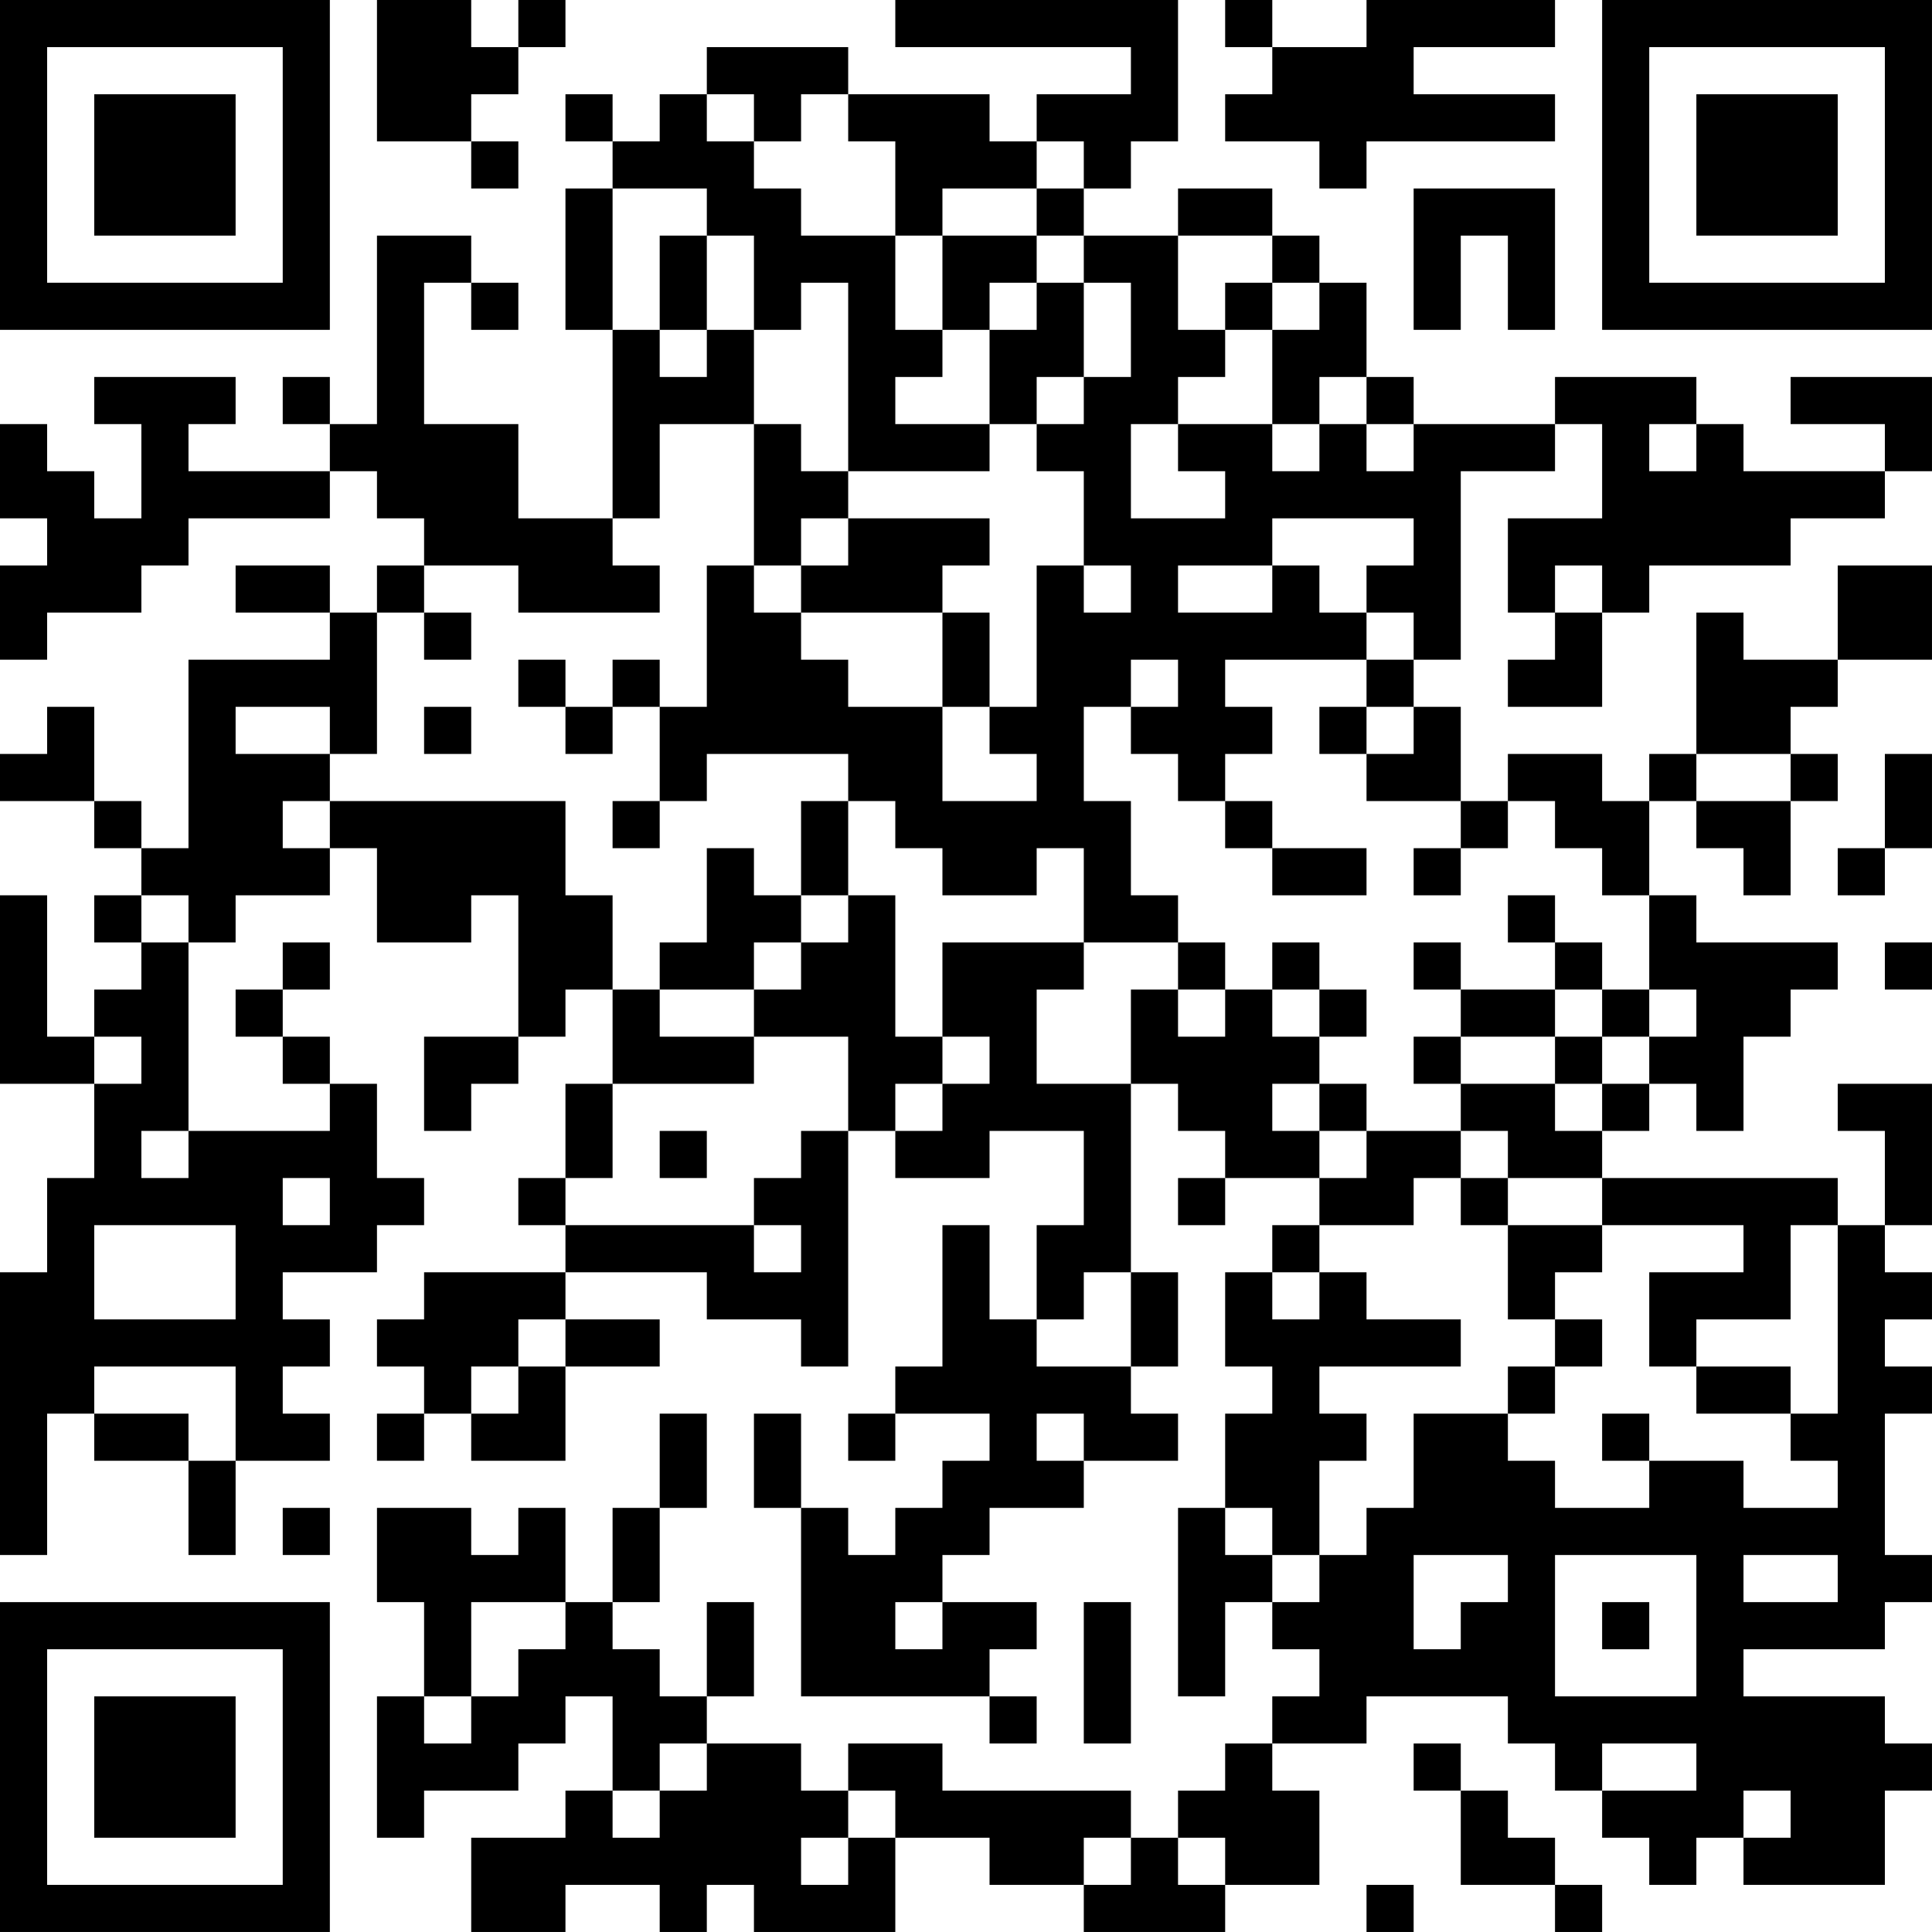 <?xml version="1.0" encoding="UTF-8"?>
<svg xmlns="http://www.w3.org/2000/svg" version="1.1" width="200" height="200" viewBox="0 0 200 200"><rect x="0" y="0" width="200" height="200" fill="#ffffff"/><g transform="scale(4.878)"><g transform="translate(0,0)"><path fill-rule="evenodd" d="M8 0L8 3L10 3L10 4L11 4L11 3L10 3L10 2L11 2L11 1L12 1L12 0L11 0L11 1L10 1L10 0ZM19 0L19 1L24 1L24 2L22 2L22 3L21 3L21 2L18 2L18 1L15 1L15 2L14 2L14 3L13 3L13 2L12 2L12 3L13 3L13 4L12 4L12 7L13 7L13 11L11 11L11 9L9 9L9 6L10 6L10 7L11 7L11 6L10 6L10 5L8 5L8 9L7 9L7 8L6 8L6 9L7 9L7 10L4 10L4 9L5 9L5 8L2 8L2 9L3 9L3 11L2 11L2 10L1 10L1 9L0 9L0 11L1 11L1 12L0 12L0 14L1 14L1 13L3 13L3 12L4 12L4 11L7 11L7 10L8 10L8 11L9 11L9 12L8 12L8 13L7 13L7 12L5 12L5 13L7 13L7 14L4 14L4 18L3 18L3 17L2 17L2 15L1 15L1 16L0 16L0 17L2 17L2 18L3 18L3 19L2 19L2 20L3 20L3 21L2 21L2 22L1 22L1 19L0 19L0 23L2 23L2 25L1 25L1 27L0 27L0 33L1 33L1 30L2 30L2 31L4 31L4 33L5 33L5 31L7 31L7 30L6 30L6 29L7 29L7 28L6 28L6 27L8 27L8 26L9 26L9 25L8 25L8 23L7 23L7 22L6 22L6 21L7 21L7 20L6 20L6 21L5 21L5 22L6 22L6 23L7 23L7 24L4 24L4 20L5 20L5 19L7 19L7 18L8 18L8 20L10 20L10 19L11 19L11 22L9 22L9 24L10 24L10 23L11 23L11 22L12 22L12 21L13 21L13 23L12 23L12 25L11 25L11 26L12 26L12 27L9 27L9 28L8 28L8 29L9 29L9 30L8 30L8 31L9 31L9 30L10 30L10 31L12 31L12 29L14 29L14 28L12 28L12 27L15 27L15 28L17 28L17 29L18 29L18 24L19 24L19 25L21 25L21 24L23 24L23 26L22 26L22 28L21 28L21 26L20 26L20 29L19 29L19 30L18 30L18 31L19 31L19 30L21 30L21 31L20 31L20 32L19 32L19 33L18 33L18 32L17 32L17 30L16 30L16 32L17 32L17 36L21 36L21 37L22 37L22 36L21 36L21 35L22 35L22 34L20 34L20 33L21 33L21 32L23 32L23 31L25 31L25 30L24 30L24 29L25 29L25 27L24 27L24 23L25 23L25 24L26 24L26 25L25 25L25 26L26 26L26 25L28 25L28 26L27 26L27 27L26 27L26 29L27 29L27 30L26 30L26 32L25 32L25 36L26 36L26 34L27 34L27 35L28 35L28 36L27 36L27 37L26 37L26 38L25 38L25 39L24 39L24 38L20 38L20 37L18 37L18 38L17 38L17 37L15 37L15 36L16 36L16 34L15 34L15 36L14 36L14 35L13 35L13 34L14 34L14 32L15 32L15 30L14 30L14 32L13 32L13 34L12 34L12 32L11 32L11 33L10 33L10 32L8 32L8 34L9 34L9 36L8 36L8 39L9 39L9 38L11 38L11 37L12 37L12 36L13 36L13 38L12 38L12 39L10 39L10 41L12 41L12 40L14 40L14 41L15 41L15 40L16 40L16 41L19 41L19 39L21 39L21 40L23 40L23 41L26 41L26 40L28 40L28 38L27 38L27 37L29 37L29 36L32 36L32 37L33 37L33 38L34 38L34 39L35 39L35 40L36 40L36 39L37 39L37 40L40 40L40 38L41 38L41 37L40 37L40 36L37 36L37 35L40 35L40 34L41 34L41 33L40 33L40 30L41 30L41 29L40 29L40 28L41 28L41 27L40 27L40 26L41 26L41 23L39 23L39 24L40 24L40 26L39 26L39 25L34 25L34 24L35 24L35 23L36 23L36 24L37 24L37 22L38 22L38 21L39 21L39 20L36 20L36 19L35 19L35 17L36 17L36 18L37 18L37 19L38 19L38 17L39 17L39 16L38 16L38 15L39 15L39 14L41 14L41 12L39 12L39 14L37 14L37 13L36 13L36 16L35 16L35 17L34 17L34 16L32 16L32 17L31 17L31 15L30 15L30 14L31 14L31 10L33 10L33 9L34 9L34 11L32 11L32 13L33 13L33 14L32 14L32 15L34 15L34 13L35 13L35 12L38 12L38 11L40 11L40 10L41 10L41 8L38 8L38 9L40 9L40 10L37 10L37 9L36 9L36 8L33 8L33 9L30 9L30 8L29 8L29 6L28 6L28 5L27 5L27 4L25 4L25 5L23 5L23 4L24 4L24 3L25 3L25 0ZM26 0L26 1L27 1L27 2L26 2L26 3L28 3L28 4L29 4L29 3L33 3L33 2L30 2L30 1L33 1L33 0L29 0L29 1L27 1L27 0ZM15 2L15 3L16 3L16 4L17 4L17 5L19 5L19 7L20 7L20 8L19 8L19 9L21 9L21 10L18 10L18 6L17 6L17 7L16 7L16 5L15 5L15 4L13 4L13 7L14 7L14 8L15 8L15 7L16 7L16 9L14 9L14 11L13 11L13 12L14 12L14 13L11 13L11 12L9 12L9 13L8 13L8 16L7 16L7 15L5 15L5 16L7 16L7 17L6 17L6 18L7 18L7 17L12 17L12 19L13 19L13 21L14 21L14 22L16 22L16 23L13 23L13 25L12 25L12 26L16 26L16 27L17 27L17 26L16 26L16 25L17 25L17 24L18 24L18 22L16 22L16 21L17 21L17 20L18 20L18 19L19 19L19 22L20 22L20 23L19 23L19 24L20 24L20 23L21 23L21 22L20 22L20 20L23 20L23 21L22 21L22 23L24 23L24 21L25 21L25 22L26 22L26 21L27 21L27 22L28 22L28 23L27 23L27 24L28 24L28 25L29 25L29 24L31 24L31 25L30 25L30 26L28 26L28 27L27 27L27 28L28 28L28 27L29 27L29 28L31 28L31 29L28 29L28 30L29 30L29 31L28 31L28 33L27 33L27 32L26 32L26 33L27 33L27 34L28 34L28 33L29 33L29 32L30 32L30 30L32 30L32 31L33 31L33 32L35 32L35 31L37 31L37 32L39 32L39 31L38 31L38 30L39 30L39 26L38 26L38 28L36 28L36 29L35 29L35 27L37 27L37 26L34 26L34 25L32 25L32 24L31 24L31 23L33 23L33 24L34 24L34 23L35 23L35 22L36 22L36 21L35 21L35 19L34 19L34 18L33 18L33 17L32 17L32 18L31 18L31 17L29 17L29 16L30 16L30 15L29 15L29 14L30 14L30 13L29 13L29 12L30 12L30 11L27 11L27 12L25 12L25 13L27 13L27 12L28 12L28 13L29 13L29 14L26 14L26 15L27 15L27 16L26 16L26 17L25 17L25 16L24 16L24 15L25 15L25 14L24 14L24 15L23 15L23 17L24 17L24 19L25 19L25 20L23 20L23 18L22 18L22 19L20 19L20 18L19 18L19 17L18 17L18 16L15 16L15 17L14 17L14 15L15 15L15 12L16 12L16 13L17 13L17 14L18 14L18 15L20 15L20 17L22 17L22 16L21 16L21 15L22 15L22 12L23 12L23 13L24 13L24 12L23 12L23 10L22 10L22 9L23 9L23 8L24 8L24 6L23 6L23 5L22 5L22 4L23 4L23 3L22 3L22 4L20 4L20 5L19 5L19 3L18 3L18 2L17 2L17 3L16 3L16 2ZM30 4L30 7L31 7L31 5L32 5L32 7L33 7L33 4ZM14 5L14 7L15 7L15 5ZM20 5L20 7L21 7L21 9L22 9L22 8L23 8L23 6L22 6L22 5ZM25 5L25 7L26 7L26 8L25 8L25 9L24 9L24 11L26 11L26 10L25 10L25 9L27 9L27 10L28 10L28 9L29 9L29 10L30 10L30 9L29 9L29 8L28 8L28 9L27 9L27 7L28 7L28 6L27 6L27 5ZM21 6L21 7L22 7L22 6ZM26 6L26 7L27 7L27 6ZM16 9L16 12L17 12L17 13L20 13L20 15L21 15L21 13L20 13L20 12L21 12L21 11L18 11L18 10L17 10L17 9ZM35 9L35 10L36 10L36 9ZM17 11L17 12L18 12L18 11ZM33 12L33 13L34 13L34 12ZM9 13L9 14L10 14L10 13ZM11 14L11 15L12 15L12 16L13 16L13 15L14 15L14 14L13 14L13 15L12 15L12 14ZM9 15L9 16L10 16L10 15ZM28 15L28 16L29 16L29 15ZM36 16L36 17L38 17L38 16ZM40 16L40 18L39 18L39 19L40 19L40 18L41 18L41 16ZM13 17L13 18L14 18L14 17ZM17 17L17 19L16 19L16 18L15 18L15 20L14 20L14 21L16 21L16 20L17 20L17 19L18 19L18 17ZM26 17L26 18L27 18L27 19L29 19L29 18L27 18L27 17ZM30 18L30 19L31 19L31 18ZM3 19L3 20L4 20L4 19ZM32 19L32 20L33 20L33 21L31 21L31 20L30 20L30 21L31 21L31 22L30 22L30 23L31 23L31 22L33 22L33 23L34 23L34 22L35 22L35 21L34 21L34 20L33 20L33 19ZM25 20L25 21L26 21L26 20ZM27 20L27 21L28 21L28 22L29 22L29 21L28 21L28 20ZM40 20L40 21L41 21L41 20ZM33 21L33 22L34 22L34 21ZM2 22L2 23L3 23L3 22ZM28 23L28 24L29 24L29 23ZM3 24L3 25L4 25L4 24ZM14 24L14 25L15 25L15 24ZM6 25L6 26L7 26L7 25ZM31 25L31 26L32 26L32 28L33 28L33 29L32 29L32 30L33 30L33 29L34 29L34 28L33 28L33 27L34 27L34 26L32 26L32 25ZM2 26L2 28L5 28L5 26ZM23 27L23 28L22 28L22 29L24 29L24 27ZM11 28L11 29L10 29L10 30L11 30L11 29L12 29L12 28ZM2 29L2 30L4 30L4 31L5 31L5 29ZM36 29L36 30L38 30L38 29ZM22 30L22 31L23 31L23 30ZM34 30L34 31L35 31L35 30ZM6 32L6 33L7 33L7 32ZM30 33L30 35L31 35L31 34L32 34L32 33ZM33 33L33 36L36 36L36 33ZM37 33L37 34L39 34L39 33ZM10 34L10 36L9 36L9 37L10 37L10 36L11 36L11 35L12 35L12 34ZM19 34L19 35L20 35L20 34ZM23 34L23 37L24 37L24 34ZM34 34L34 35L35 35L35 34ZM14 37L14 38L13 38L13 39L14 39L14 38L15 38L15 37ZM30 37L30 38L31 38L31 40L33 40L33 41L34 41L34 40L33 40L33 39L32 39L32 38L31 38L31 37ZM34 37L34 38L36 38L36 37ZM18 38L18 39L17 39L17 40L18 40L18 39L19 39L19 38ZM37 38L37 39L38 39L38 38ZM23 39L23 40L24 40L24 39ZM25 39L25 40L26 40L26 39ZM29 40L29 41L30 41L30 40ZM0 0L0 7L7 7L7 0ZM1 1L1 6L6 6L6 1ZM2 2L2 5L5 5L5 2ZM34 0L34 7L41 7L41 0ZM35 1L35 6L40 6L40 1ZM36 2L36 5L39 5L39 2ZM0 34L0 41L7 41L7 34ZM1 35L1 40L6 40L6 35ZM2 36L2 39L5 39L5 36Z" fill="#000000"/></g></g></svg>
